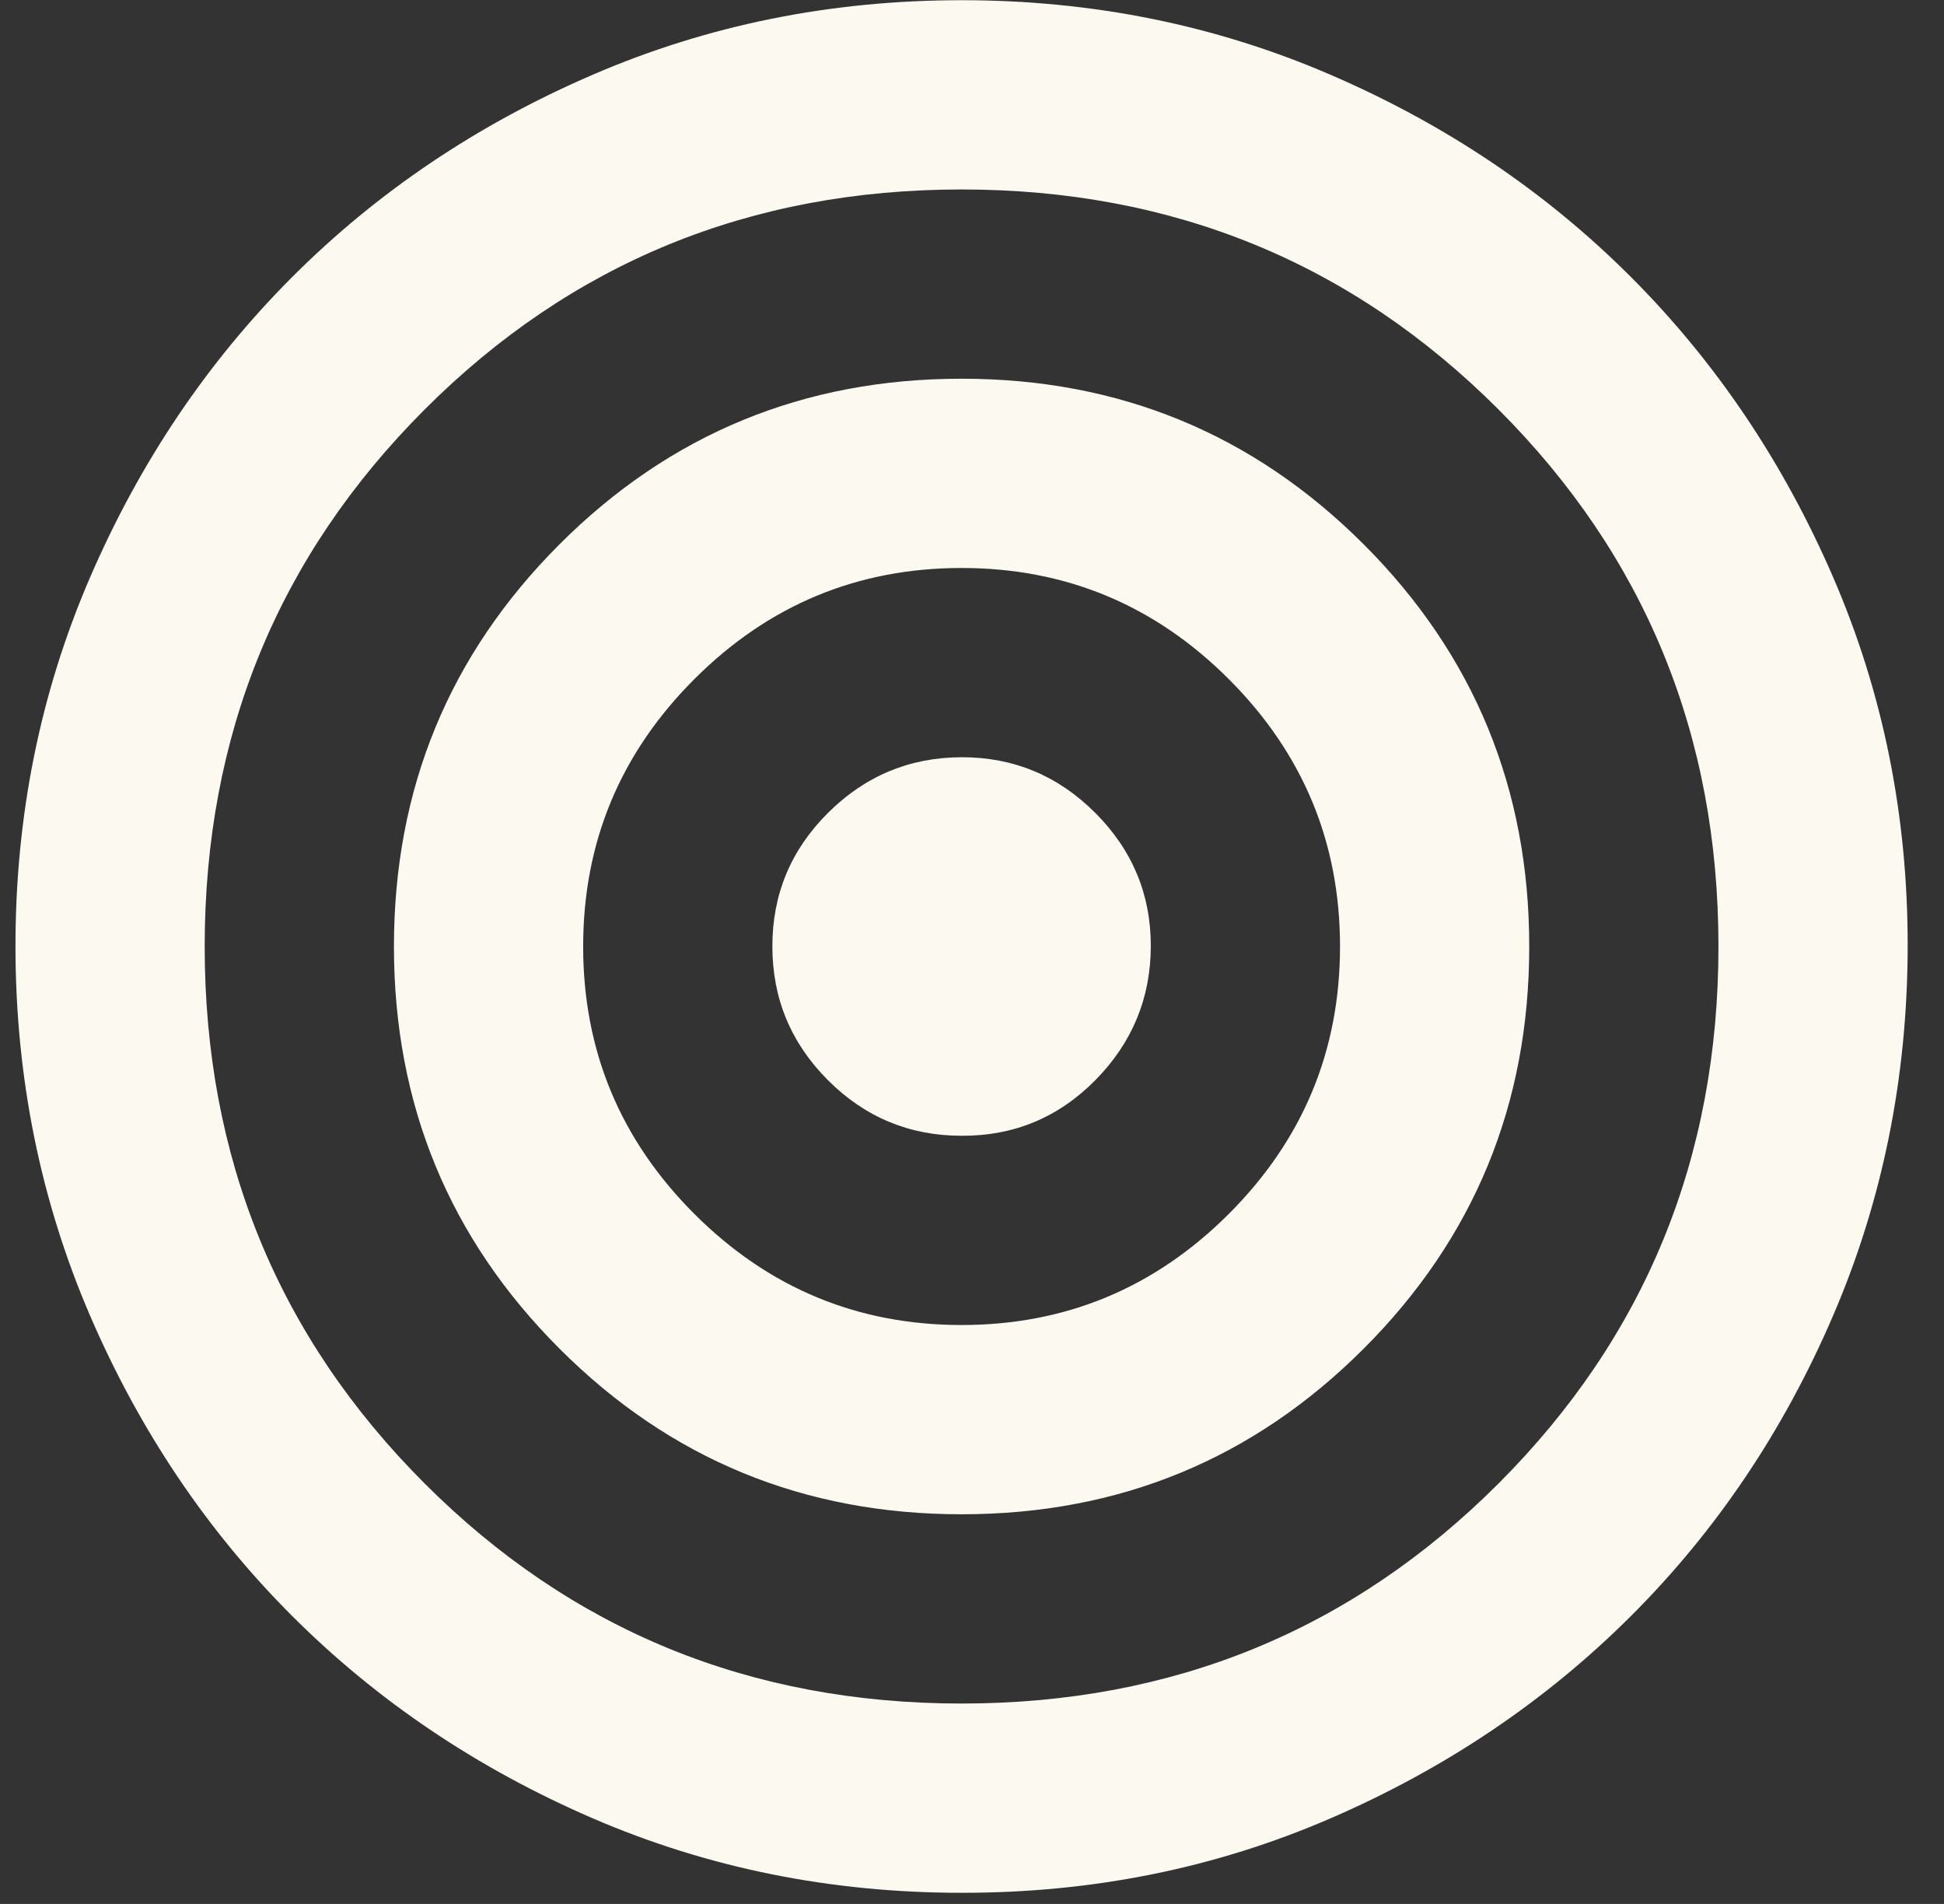 <svg width="48" height="47" viewBox="0 0 48 47" fill="none" xmlns="http://www.w3.org/2000/svg">
<rect x="0" y="0" width="48" height="47" fill="#333333" stroke="none"/>
<path d="M23.743 46.725C20.511 46.725 17.474 46.112 14.632 44.885C11.79 43.657 9.318 41.993 7.215 39.893C5.113 37.792 3.449 35.319 2.223 32.476C0.998 29.632 0.384 26.595 0.382 23.365C0.381 20.135 0.994 17.098 2.223 14.255C3.452 11.411 5.116 8.939 7.215 6.838C9.315 4.737 11.787 3.073 14.632 1.846C17.477 0.618 20.514 0.005 23.743 0.005C26.971 0.005 30.008 0.618 32.853 1.846C35.699 3.073 38.171 4.737 40.27 6.838C42.37 8.939 44.034 11.411 45.265 14.255C46.495 17.098 47.108 20.135 47.103 23.365C47.098 26.595 46.485 29.632 45.262 32.476C44.04 35.319 42.376 37.792 40.27 39.893C38.165 41.993 35.692 43.658 32.853 44.887C30.014 46.116 26.977 46.729 23.743 46.725ZM23.743 42.053C28.96 42.053 33.379 40.243 37 36.622C40.62 33.001 42.431 28.582 42.431 23.365C42.431 18.148 40.62 13.729 37 10.108C33.379 6.487 28.96 4.677 23.743 4.677C18.526 4.677 14.107 6.487 10.486 10.108C6.865 13.729 5.054 18.148 5.054 23.365C5.054 28.582 6.865 33.001 10.486 36.622C14.107 40.243 18.526 42.053 23.743 42.053ZM23.743 37.381C19.849 37.381 16.54 36.019 13.815 33.293C11.089 30.568 9.727 27.259 9.727 23.365C9.727 19.472 11.089 16.162 13.815 13.437C16.54 10.712 19.849 9.349 23.743 9.349C27.636 9.349 30.945 10.712 33.671 13.437C36.396 16.162 37.759 19.472 37.759 23.365C37.759 27.259 36.396 30.568 33.671 33.293C30.945 36.019 27.636 37.381 23.743 37.381ZM23.743 32.709C26.312 32.709 28.512 31.794 30.342 29.965C32.172 28.135 33.087 25.935 33.087 23.365C33.087 20.796 32.172 18.596 30.342 16.766C28.512 14.936 26.312 14.021 23.743 14.021C21.173 14.021 18.973 14.936 17.143 16.766C15.313 18.596 14.399 20.796 14.399 23.365C14.399 25.935 15.313 28.135 17.143 29.965C18.973 31.794 21.173 32.709 23.743 32.709ZM23.743 28.037C22.458 28.037 21.358 27.58 20.444 26.666C19.53 25.752 19.072 24.652 19.071 23.365C19.069 22.079 19.527 20.979 20.444 20.067C21.361 19.154 22.461 18.696 23.743 18.693C25.024 18.69 26.125 19.148 27.044 20.067C27.962 20.986 28.419 22.085 28.415 23.365C28.41 24.645 27.953 25.746 27.044 26.666C26.134 27.586 25.034 28.044 23.743 28.037Z" fill="#FCF9F1"/>
</svg>
